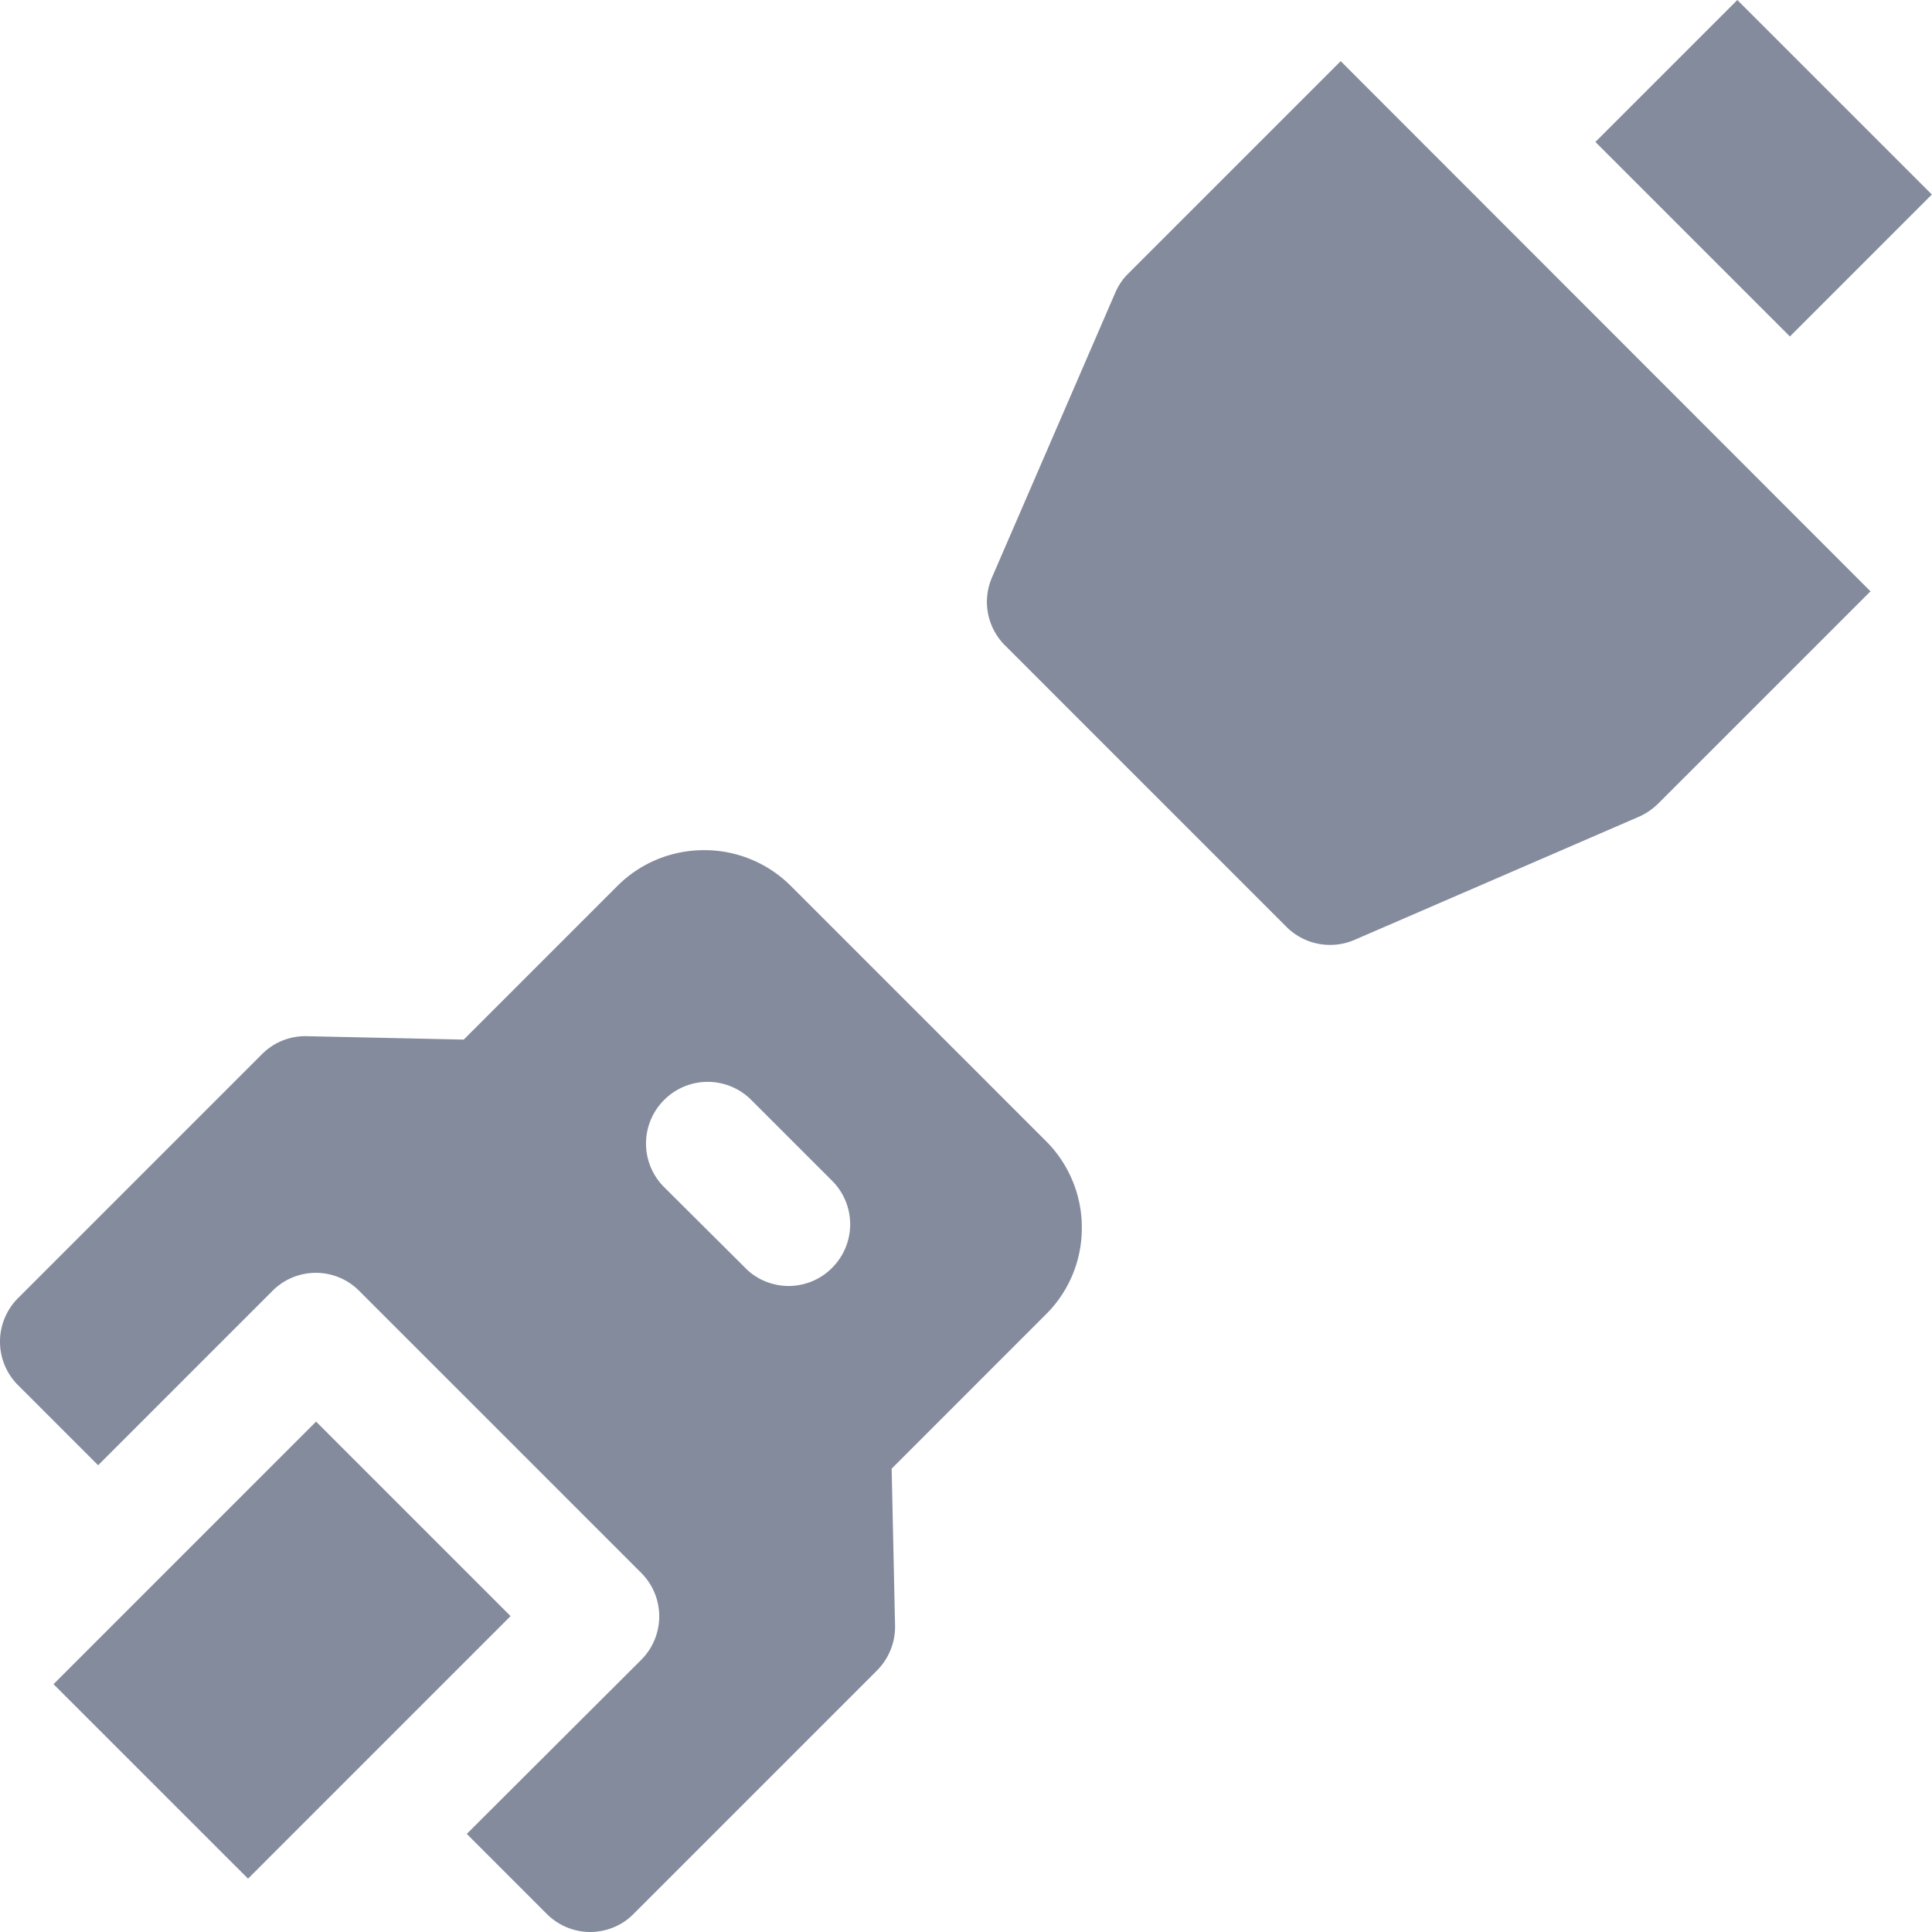 <svg xmlns="http://www.w3.org/2000/svg" xmlns:xlink="http://www.w3.org/1999/xlink" width="75" height="75" viewBox="0 0 75 75">
    <defs>
        <path id="a" d="M962.484 1634.062l-7.551-7.551 5.51-5.51 7.551 7.55z"/>
        <path id="b" d="M945.046 1623.374l-8.262 8.261c-.22.22-.38.47-.498.747l-4.775 11.03a2.382 2.382 0 0 0 .498 2.637l10.927 10.928a2.398 2.398 0 0 0 2.637.513l11.03-4.776c.278-.117.528-.293.747-.498l8.262-8.261z"/>
        <path id="c" d="M905.27 1676.186l7.55 7.551-10.191 10.192-7.551-7.55z"/>
        <path id="d" d="M925.3 1670.22a2.387 2.387 0 0 1-1.685.702c-.6 0-1.23-.234-1.684-.703l-3.15-3.135a2.387 2.387 0 0 1 0-3.383 2.387 2.387 0 0 1 3.384 0l3.135 3.134a2.387 2.387 0 0 1 0 3.384zm9.697-1.554a4.742 4.742 0 0 0-1.392-3.369l-9.902-9.902a4.742 4.742 0 0 0-3.37-1.392 4.742 4.742 0 0 0-3.368 1.392l-5.962 5.962-6.094-.132a2.364 2.364 0 0 0-1.743.703l-9.463 9.463a2.387 2.387 0 0 0 0 3.384l3.106 3.105 6.767-6.767a2.373 2.373 0 0 1 3.37 0l10.942 10.942a2.387 2.387 0 0 1 0 3.384l-6.768 6.753 3.105 3.105a2.387 2.387 0 0 0 1.685.703c.6 0 1.23-.234 1.685-.703l9.448-9.448a2.398 2.398 0 0 0 .703-1.743l-.132-6.094 5.962-5.962a4.709 4.709 0 0 0 1.42-3.384z"/>
    </defs>
    <use fill="#848b9d" xlink:href="#a" transform="translate(-893 -1621)"/>
    <use fill="#848b9d" xlink:href="#b" transform="translate(-893 -1621)"/>
    <use fill="#848b9d" xlink:href="#c" transform="translate(-893 -1621)"/>
    <use fill="#848b9d" xlink:href="#d" transform="translate(-893 -1621)"/>
</svg>
